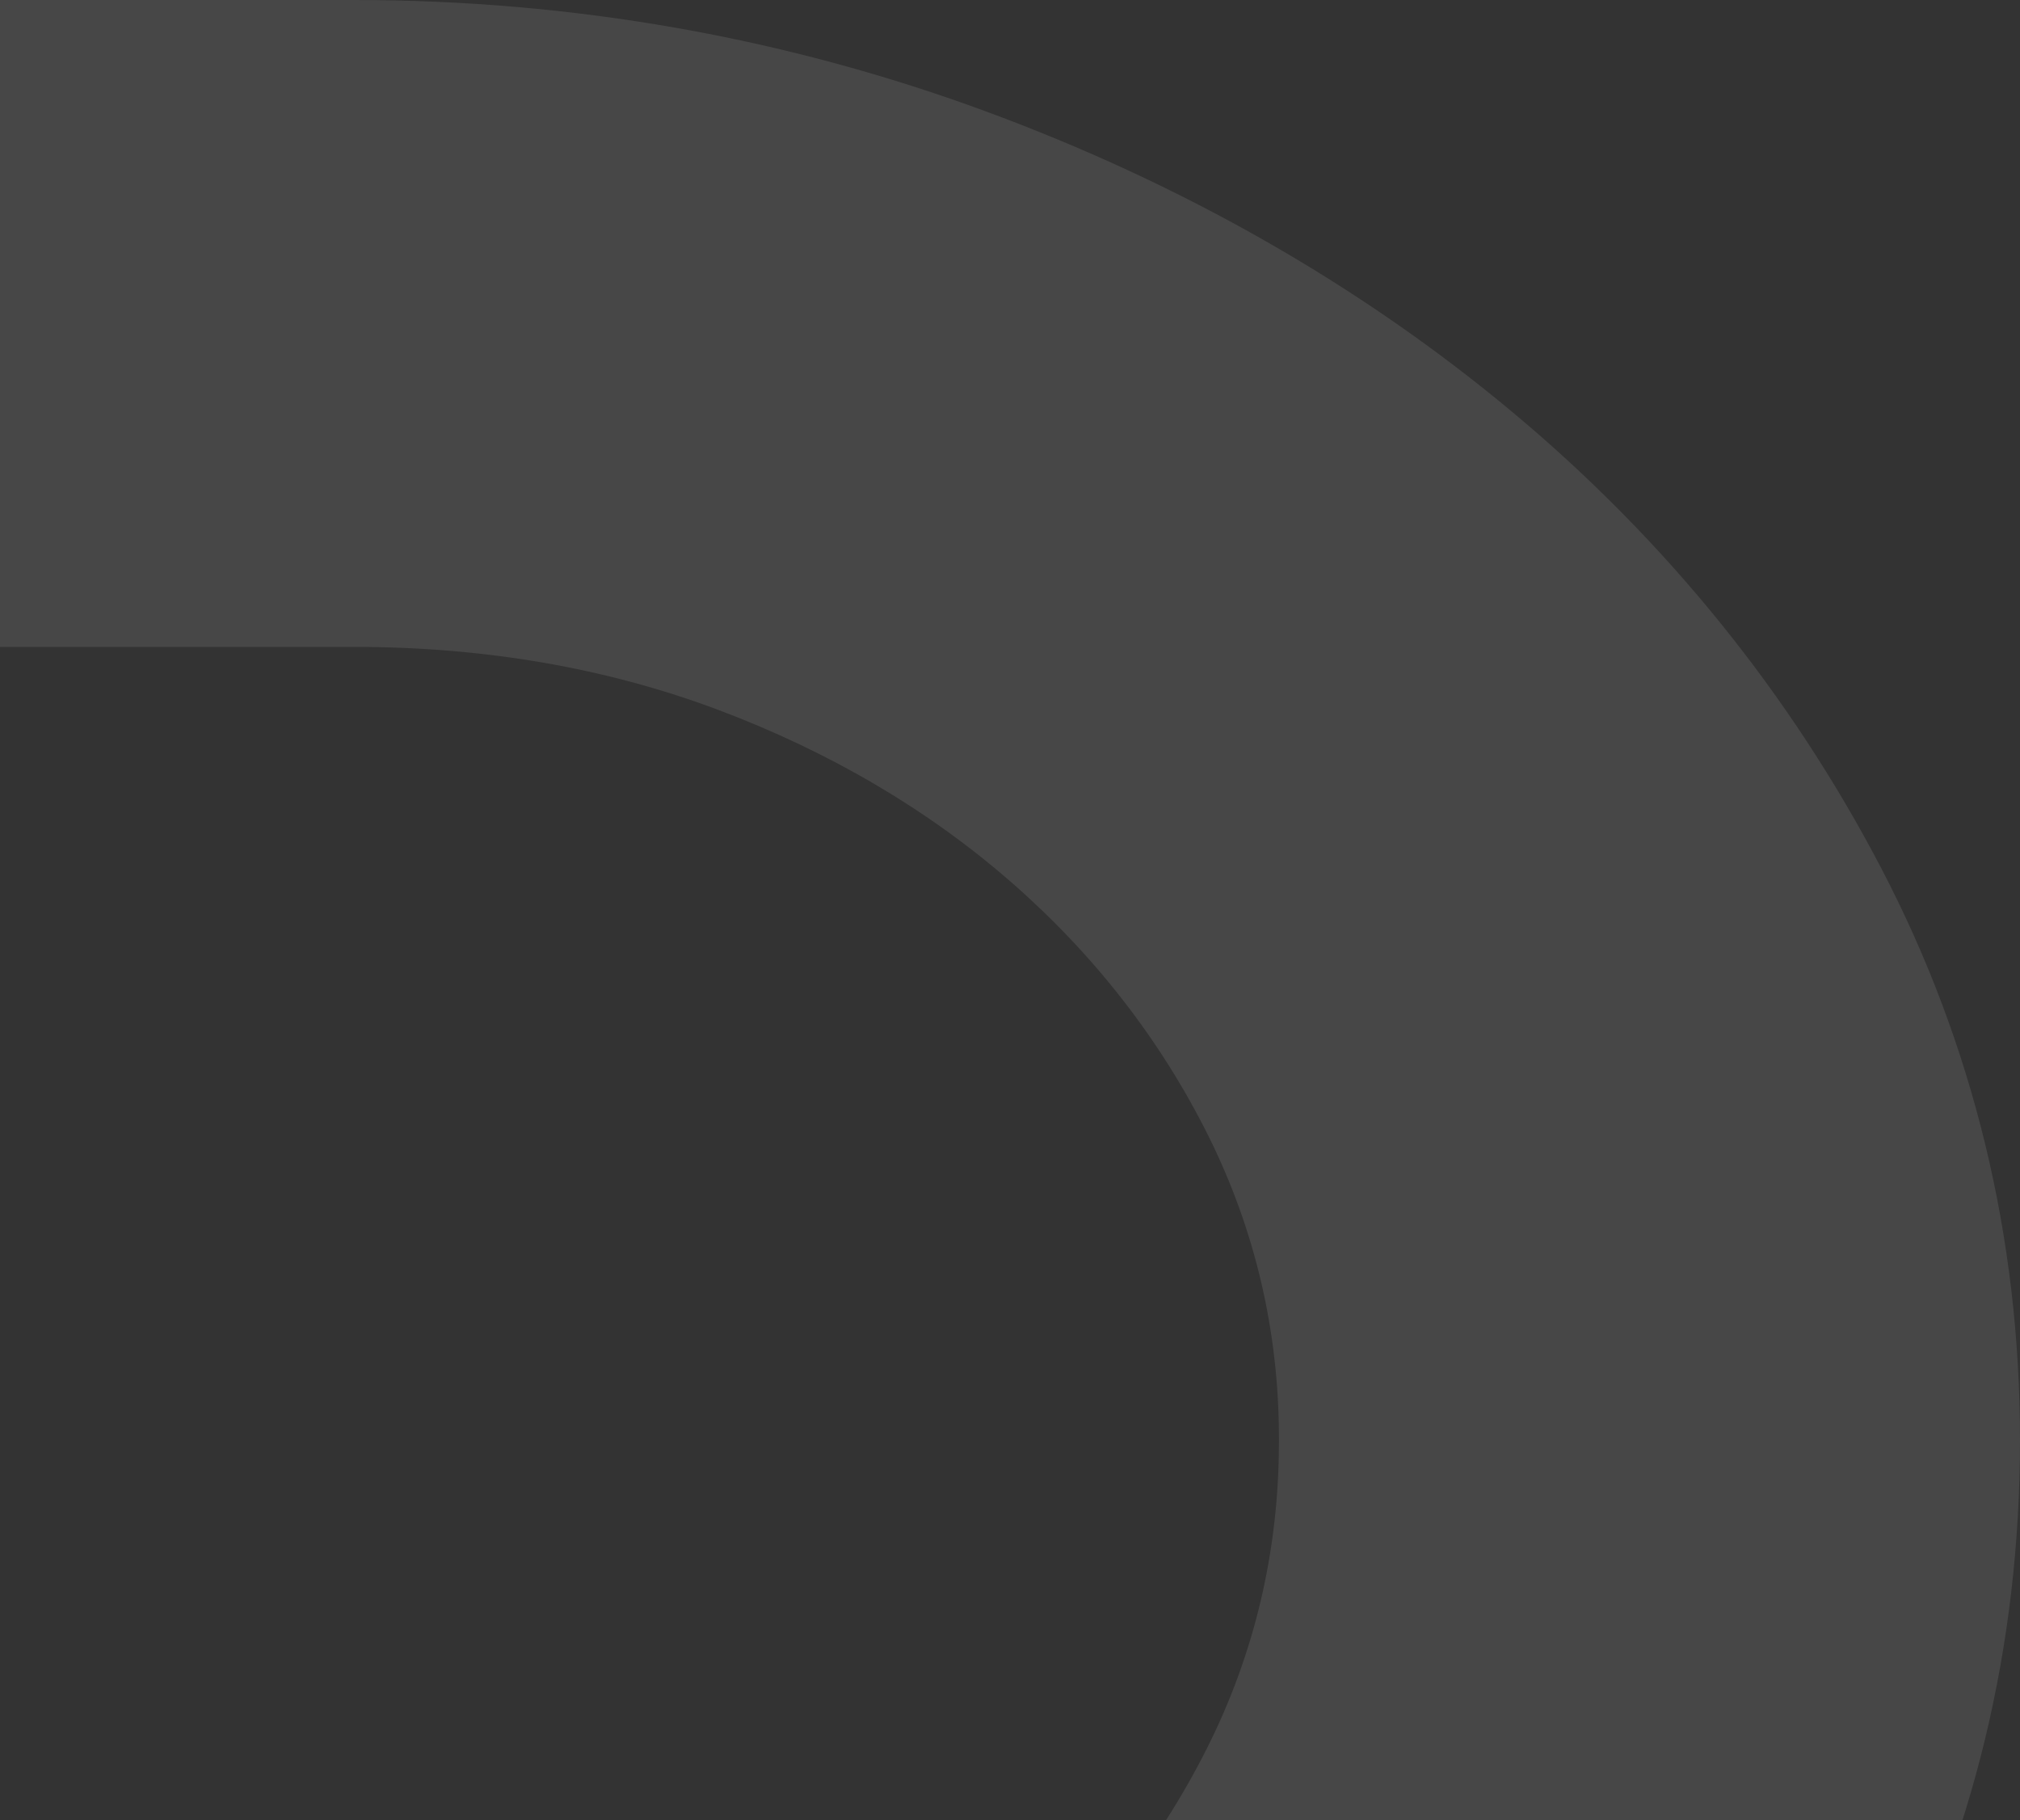 <svg width="323" height="291" viewBox="0 0 323 291" fill="none" xmlns="http://www.w3.org/2000/svg">
<rect x="0" y="0" width="323" height="291" fill="#333333" stroke="none"/>
<path d="M157.361 17.705C189.162 29.391 217.651 45.654 242.03 66.039C266.524 86.518 286.313 111.022 300.848 138.865C315.546 167.03 323 197.756 323 230.198C323 263.043 315.546 293.976 300.848 322.132C286.327 349.959 266.565 374.545 242.113 395.193C217.679 415.847 189.12 432.148 157.235 443.64C125.311 455.16 91.469 461 56.646 461L-556 461V179.39L-231.707 179.39L-310.926 282.817H-437.506V357.579L56.646 357.579C76.617 357.579 95.73 354.2 113.464 347.539C131.422 340.793 147.401 331.543 160.965 320.038C174.379 308.659 185.131 295.067 192.923 279.635C200.608 264.432 204.502 247.902 204.502 230.502V229.897C204.502 212.885 200.705 196.631 193.217 181.584C185.599 166.29 175.015 152.667 161.747 141.078C148.462 129.467 132.671 120.179 114.804 113.47C97.056 106.8 77.486 103.417 56.646 103.417L-556 103.417V0L56.646 0C91.507 0 125.392 5.956 157.361 17.705Z" fill="white" fill-opacity="0.1"/>
</svg>
